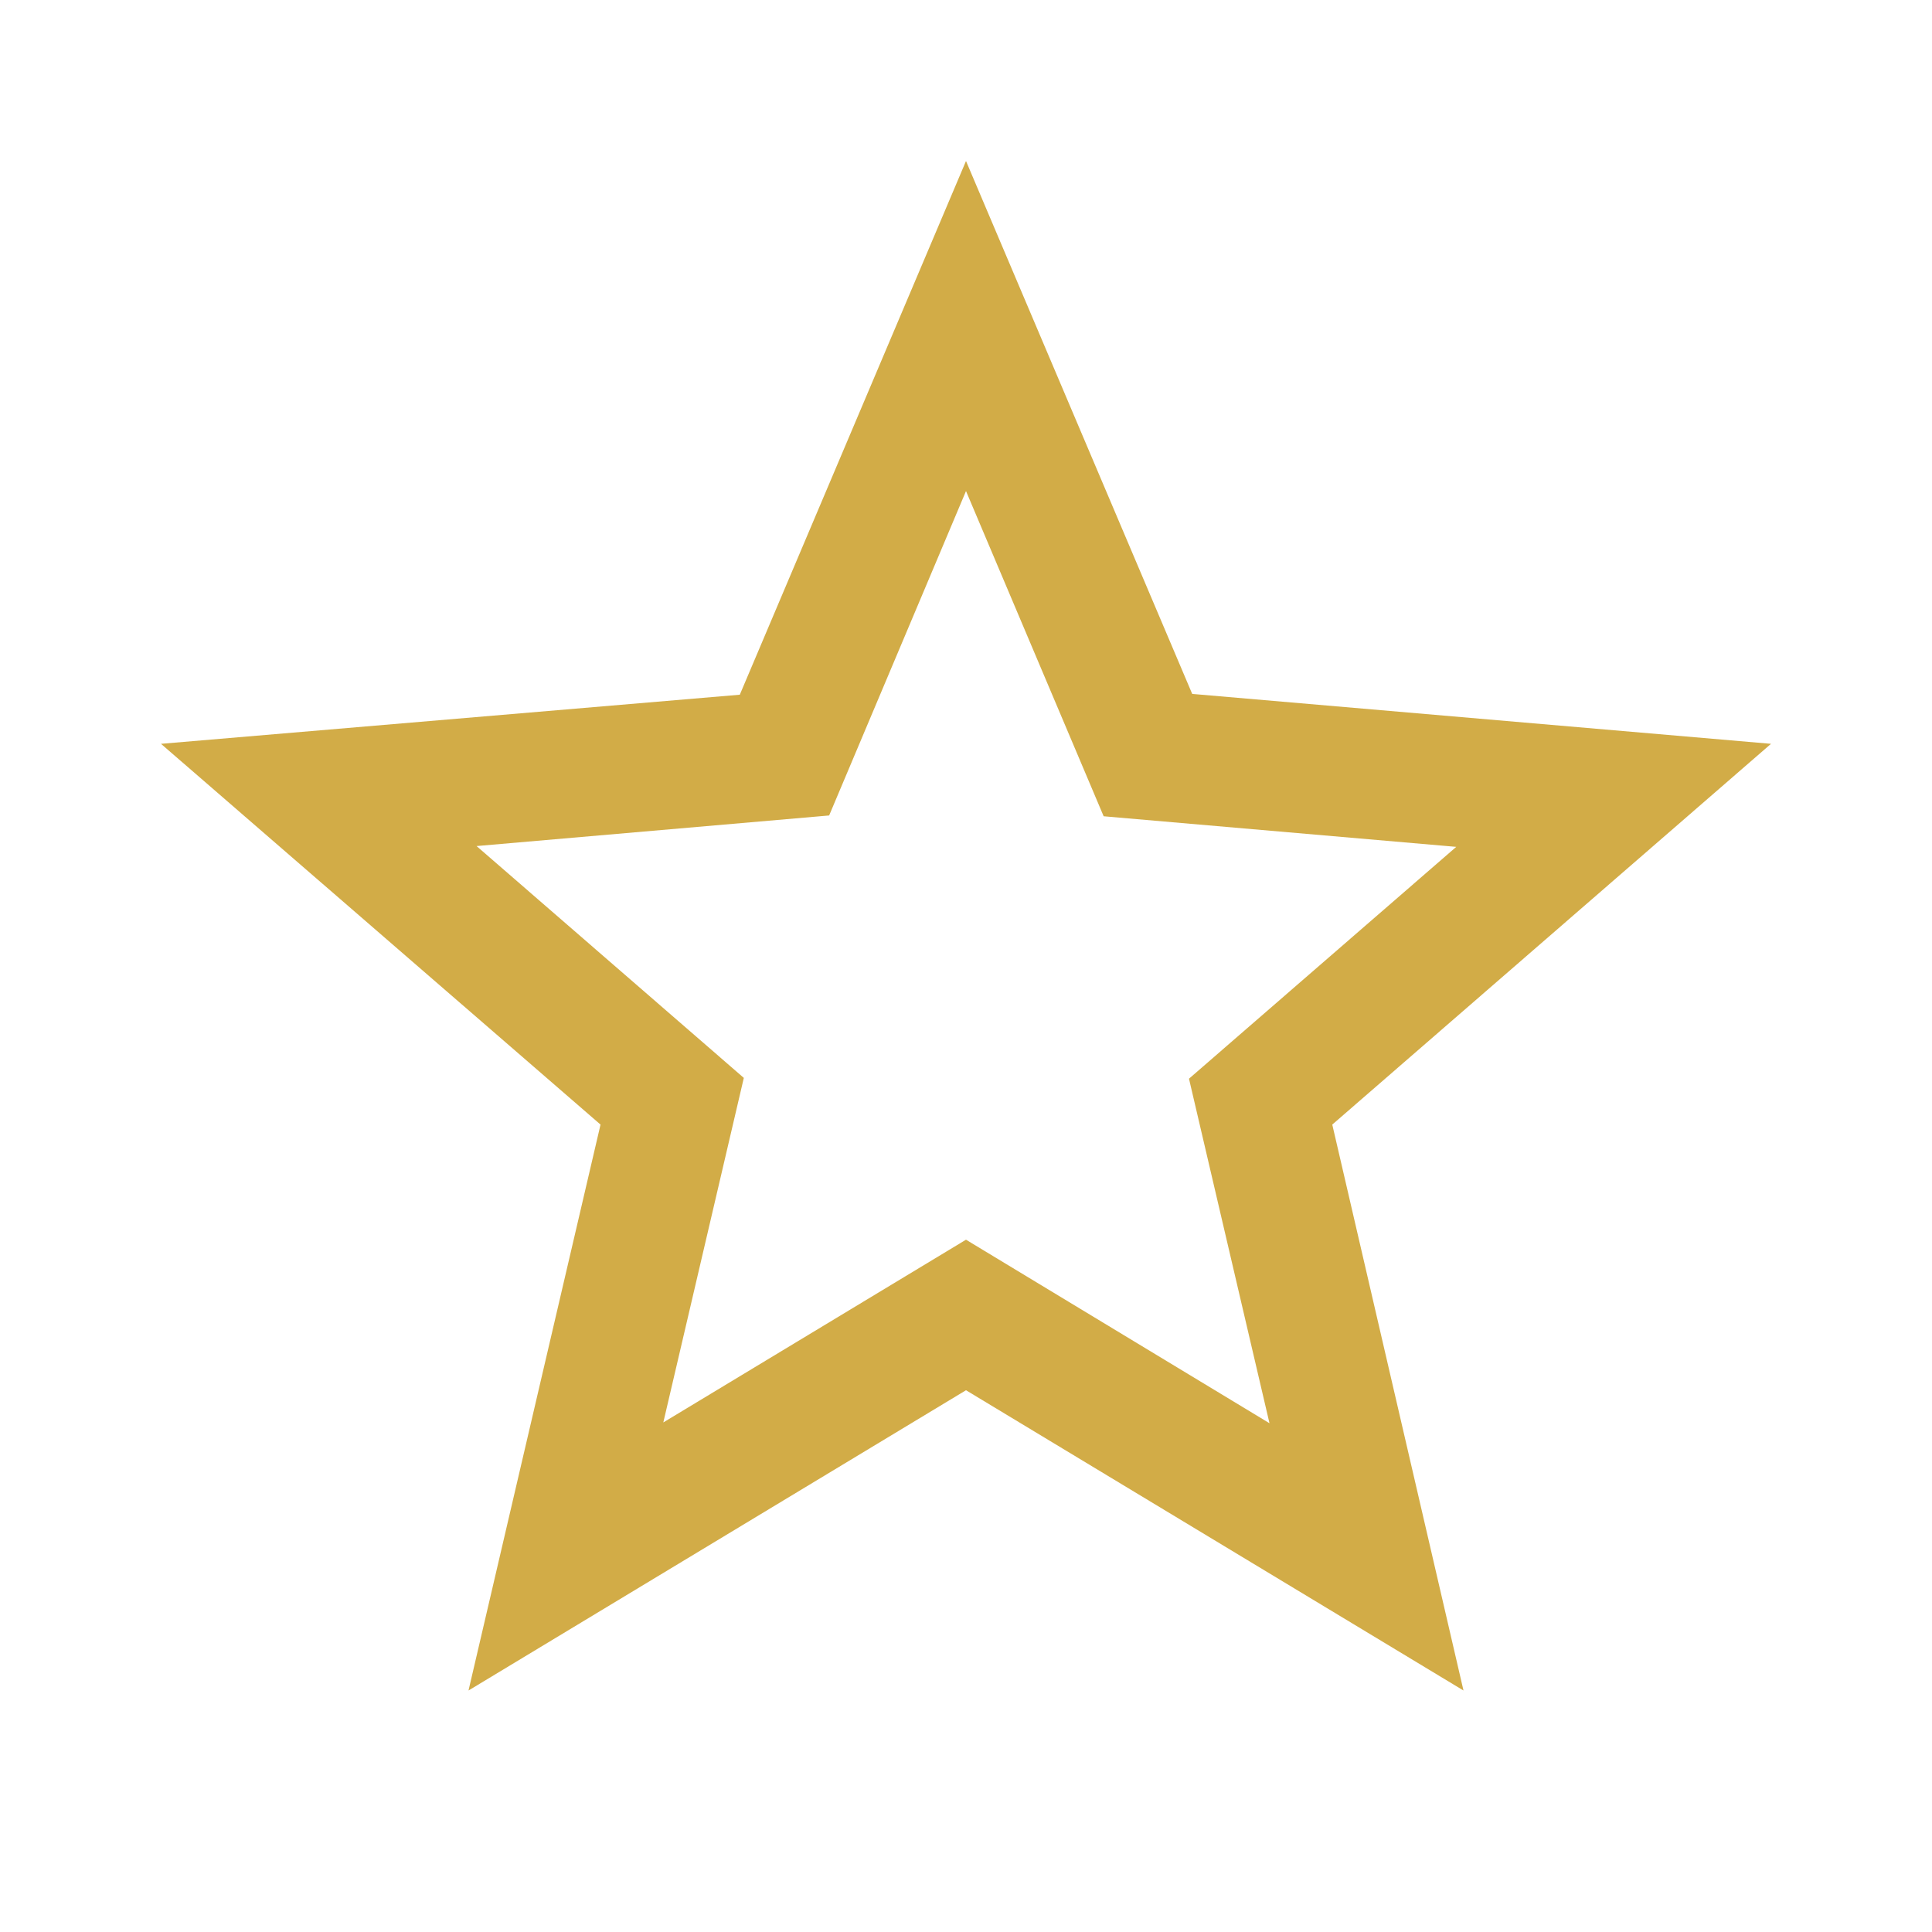 <svg xmlns="http://www.w3.org/2000/svg" width="24" height="24" viewBox="0 0 24 24"><g><rect class="nc-transparent-rect" x="0" y="0" width="24" height="24" rx="0" ry="0" fill="none" stroke="none"></rect><g fill="none" class="nc-icon-wrapper"><path d="M22 9.24l-7.19-.62L12 2 9.19 8.63 2 9.24l5.46 4.73L5.82 21 12 17.27 18.18 21l-1.63-7.03L22 9.24zM12 15.4l-3.76 2.27 1-4.28-3.32-2.88 4.38-.38L12 6.1l1.71 4.04 4.38.38-3.32 2.88 1 4.28L12 15.4z" fill="#d2ac47"></path></g></g></svg>